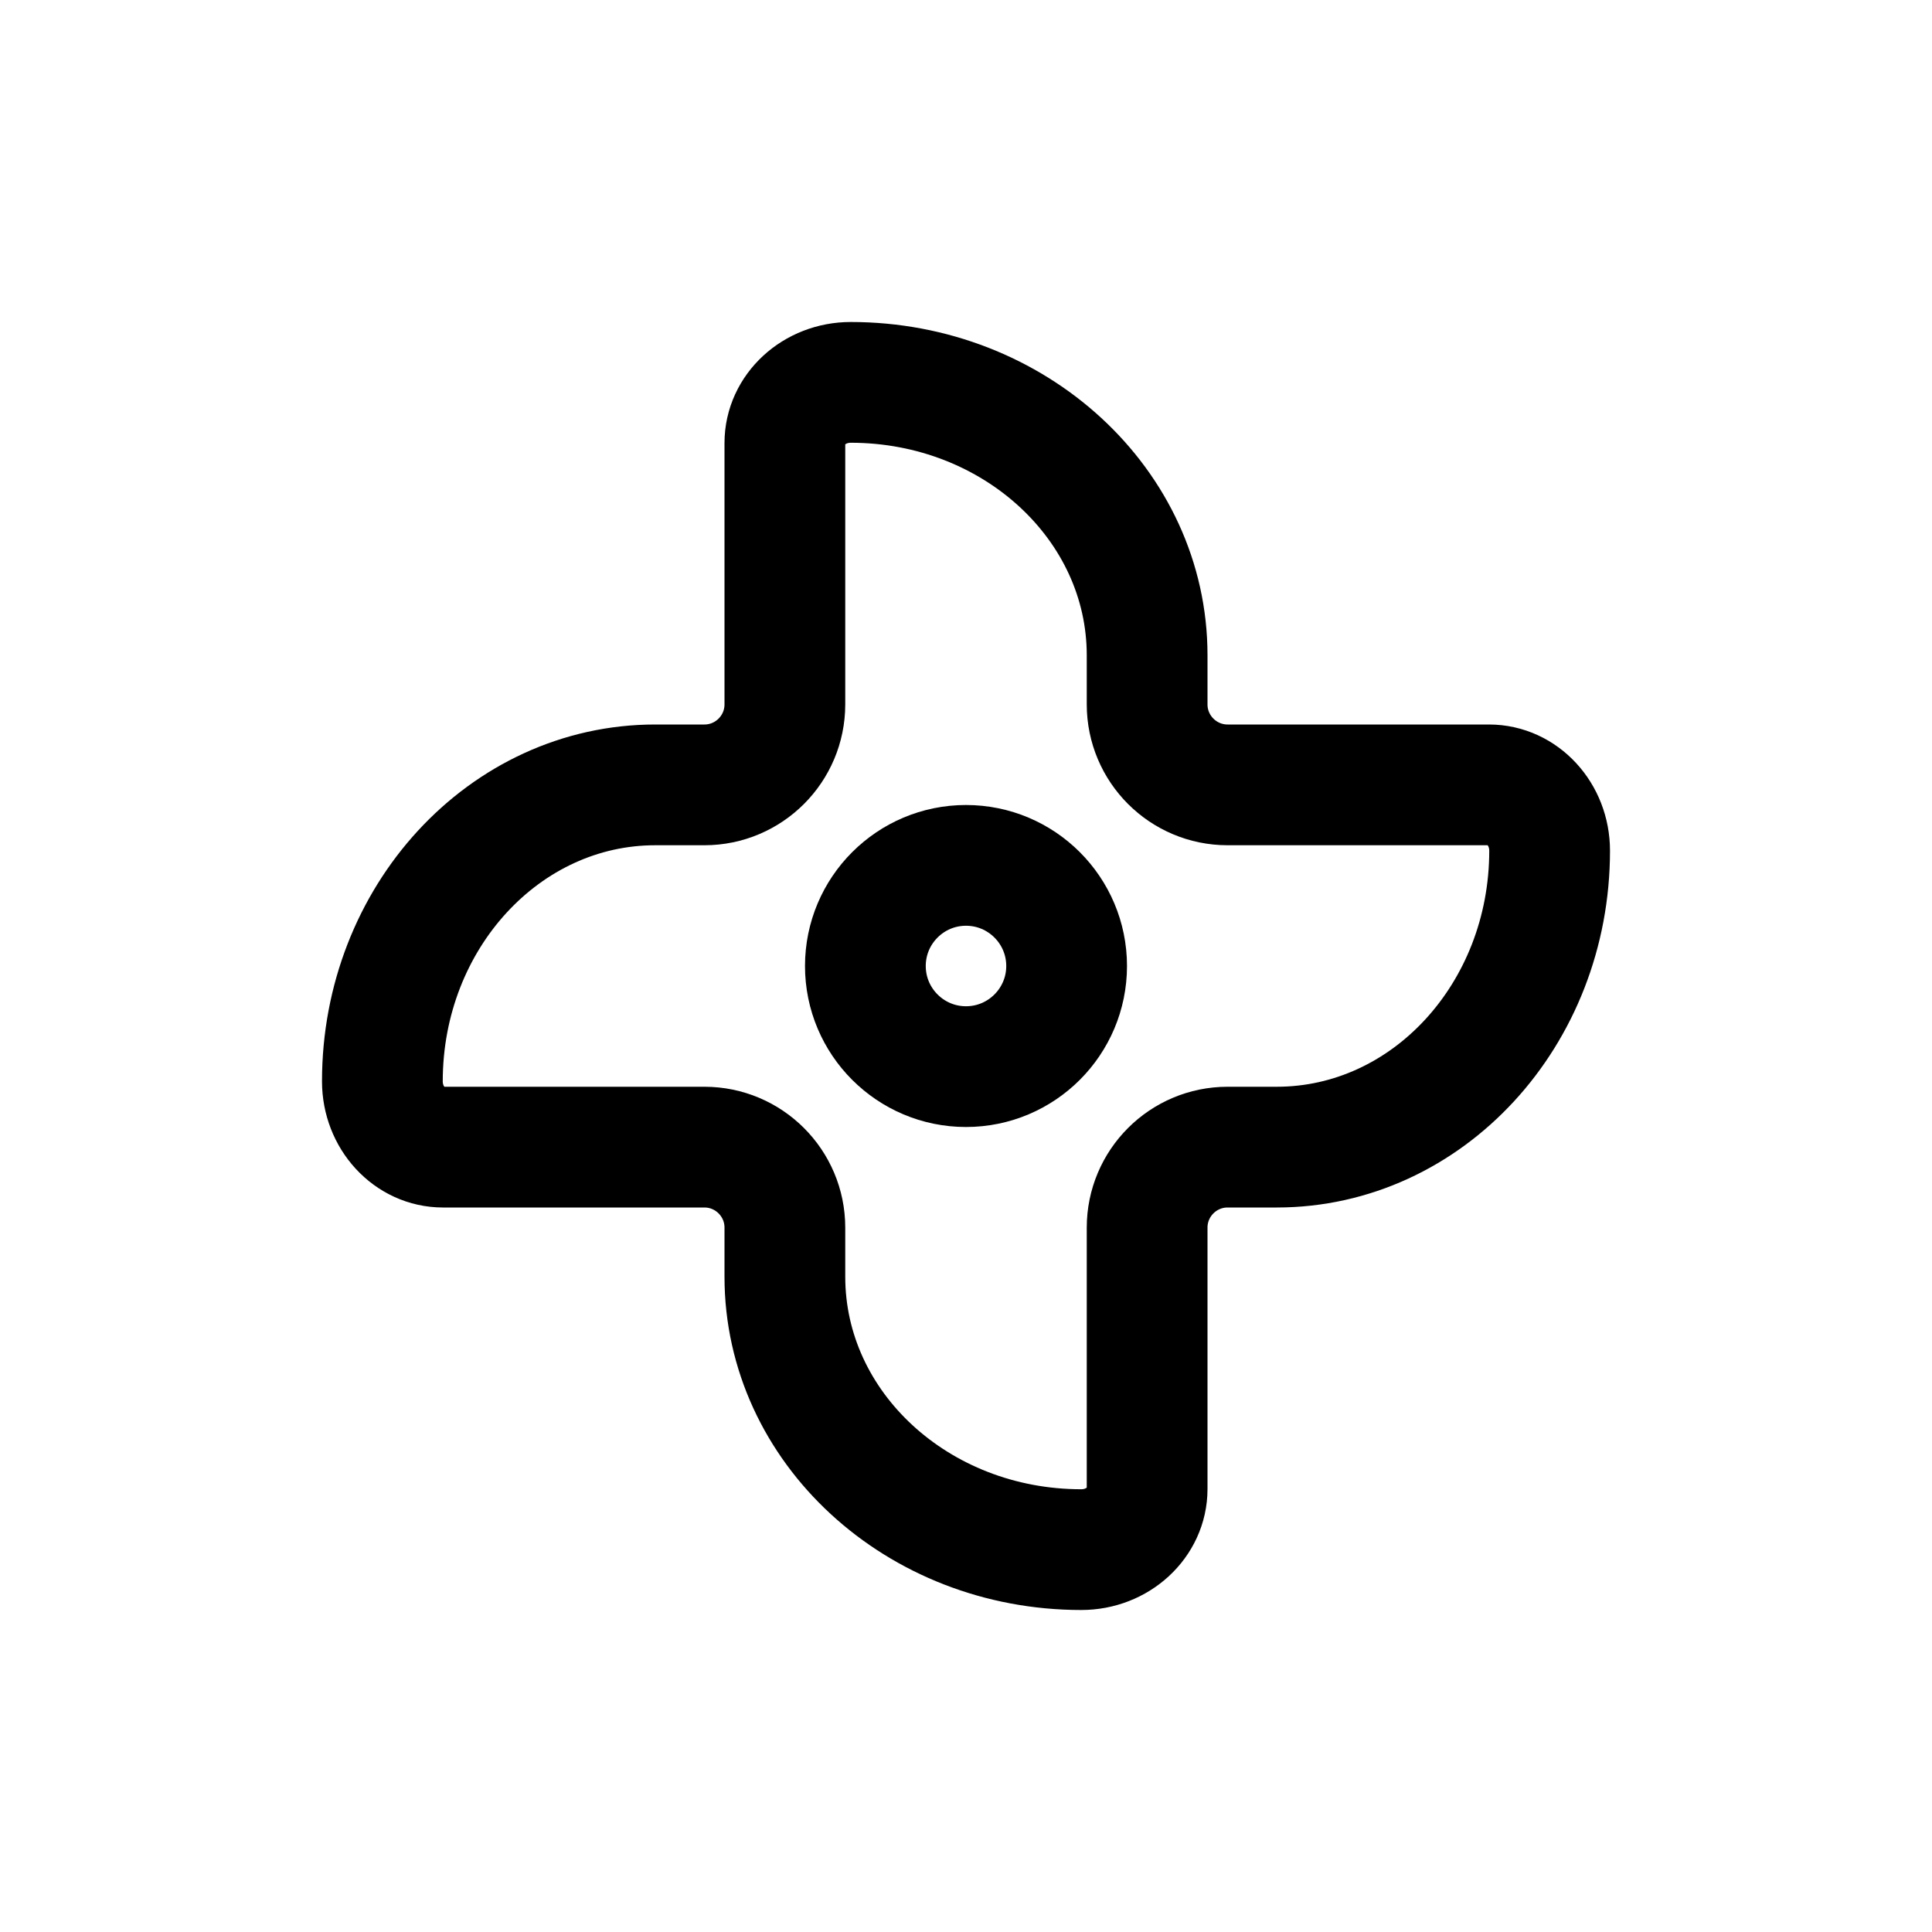 <svg width="24" height="24" viewBox="0 0 24 24" fill="none" xmlns="http://www.w3.org/2000/svg">
<path d="M9.75 5.503C9.75 5.087 10.116 4.75 10.568 4.75C12.602 4.75 14.25 6.268 14.25 8.14V8.75C14.25 9.302 14.698 9.75 15.25 9.75H18.497C18.913 9.75 19.25 10.116 19.25 10.568C19.25 12.602 17.732 14.25 15.86 14.25H15.25C14.698 14.25 14.25 14.698 14.25 15.25V18.497C14.25 18.913 13.884 19.25 13.432 19.25C11.398 19.25 9.75 17.732 9.75 15.86V15.25C9.75 14.698 9.302 14.25 8.75 14.25H5.503C5.087 14.25 4.75 13.884 4.75 13.432C4.75 11.398 6.268 9.75 8.14 9.75H8.75C9.302 9.75 9.75 9.302 9.75 8.75V5.503Z" stroke="#141414" style="stroke:#141414;stroke:color(display-p3 0.08 0.08 0.08);stroke-opacity:1;" stroke-width="1.5" stroke-linecap="round" stroke-linejoin="round"/>
<path d="M13.25 12C13.25 12.69 12.69 13.25 12 13.25C11.31 13.25 10.75 12.69 10.75 12C10.75 11.31 11.31 10.75 12 10.75C12.69 10.75 13.25 11.31 13.25 12Z" stroke="#141414" style="stroke:#141414;stroke:color(display-p3 0.08 0.08 0.08);stroke-opacity:1;" stroke-width="1.5" stroke-linecap="round" stroke-linejoin="round"/>
</svg>
